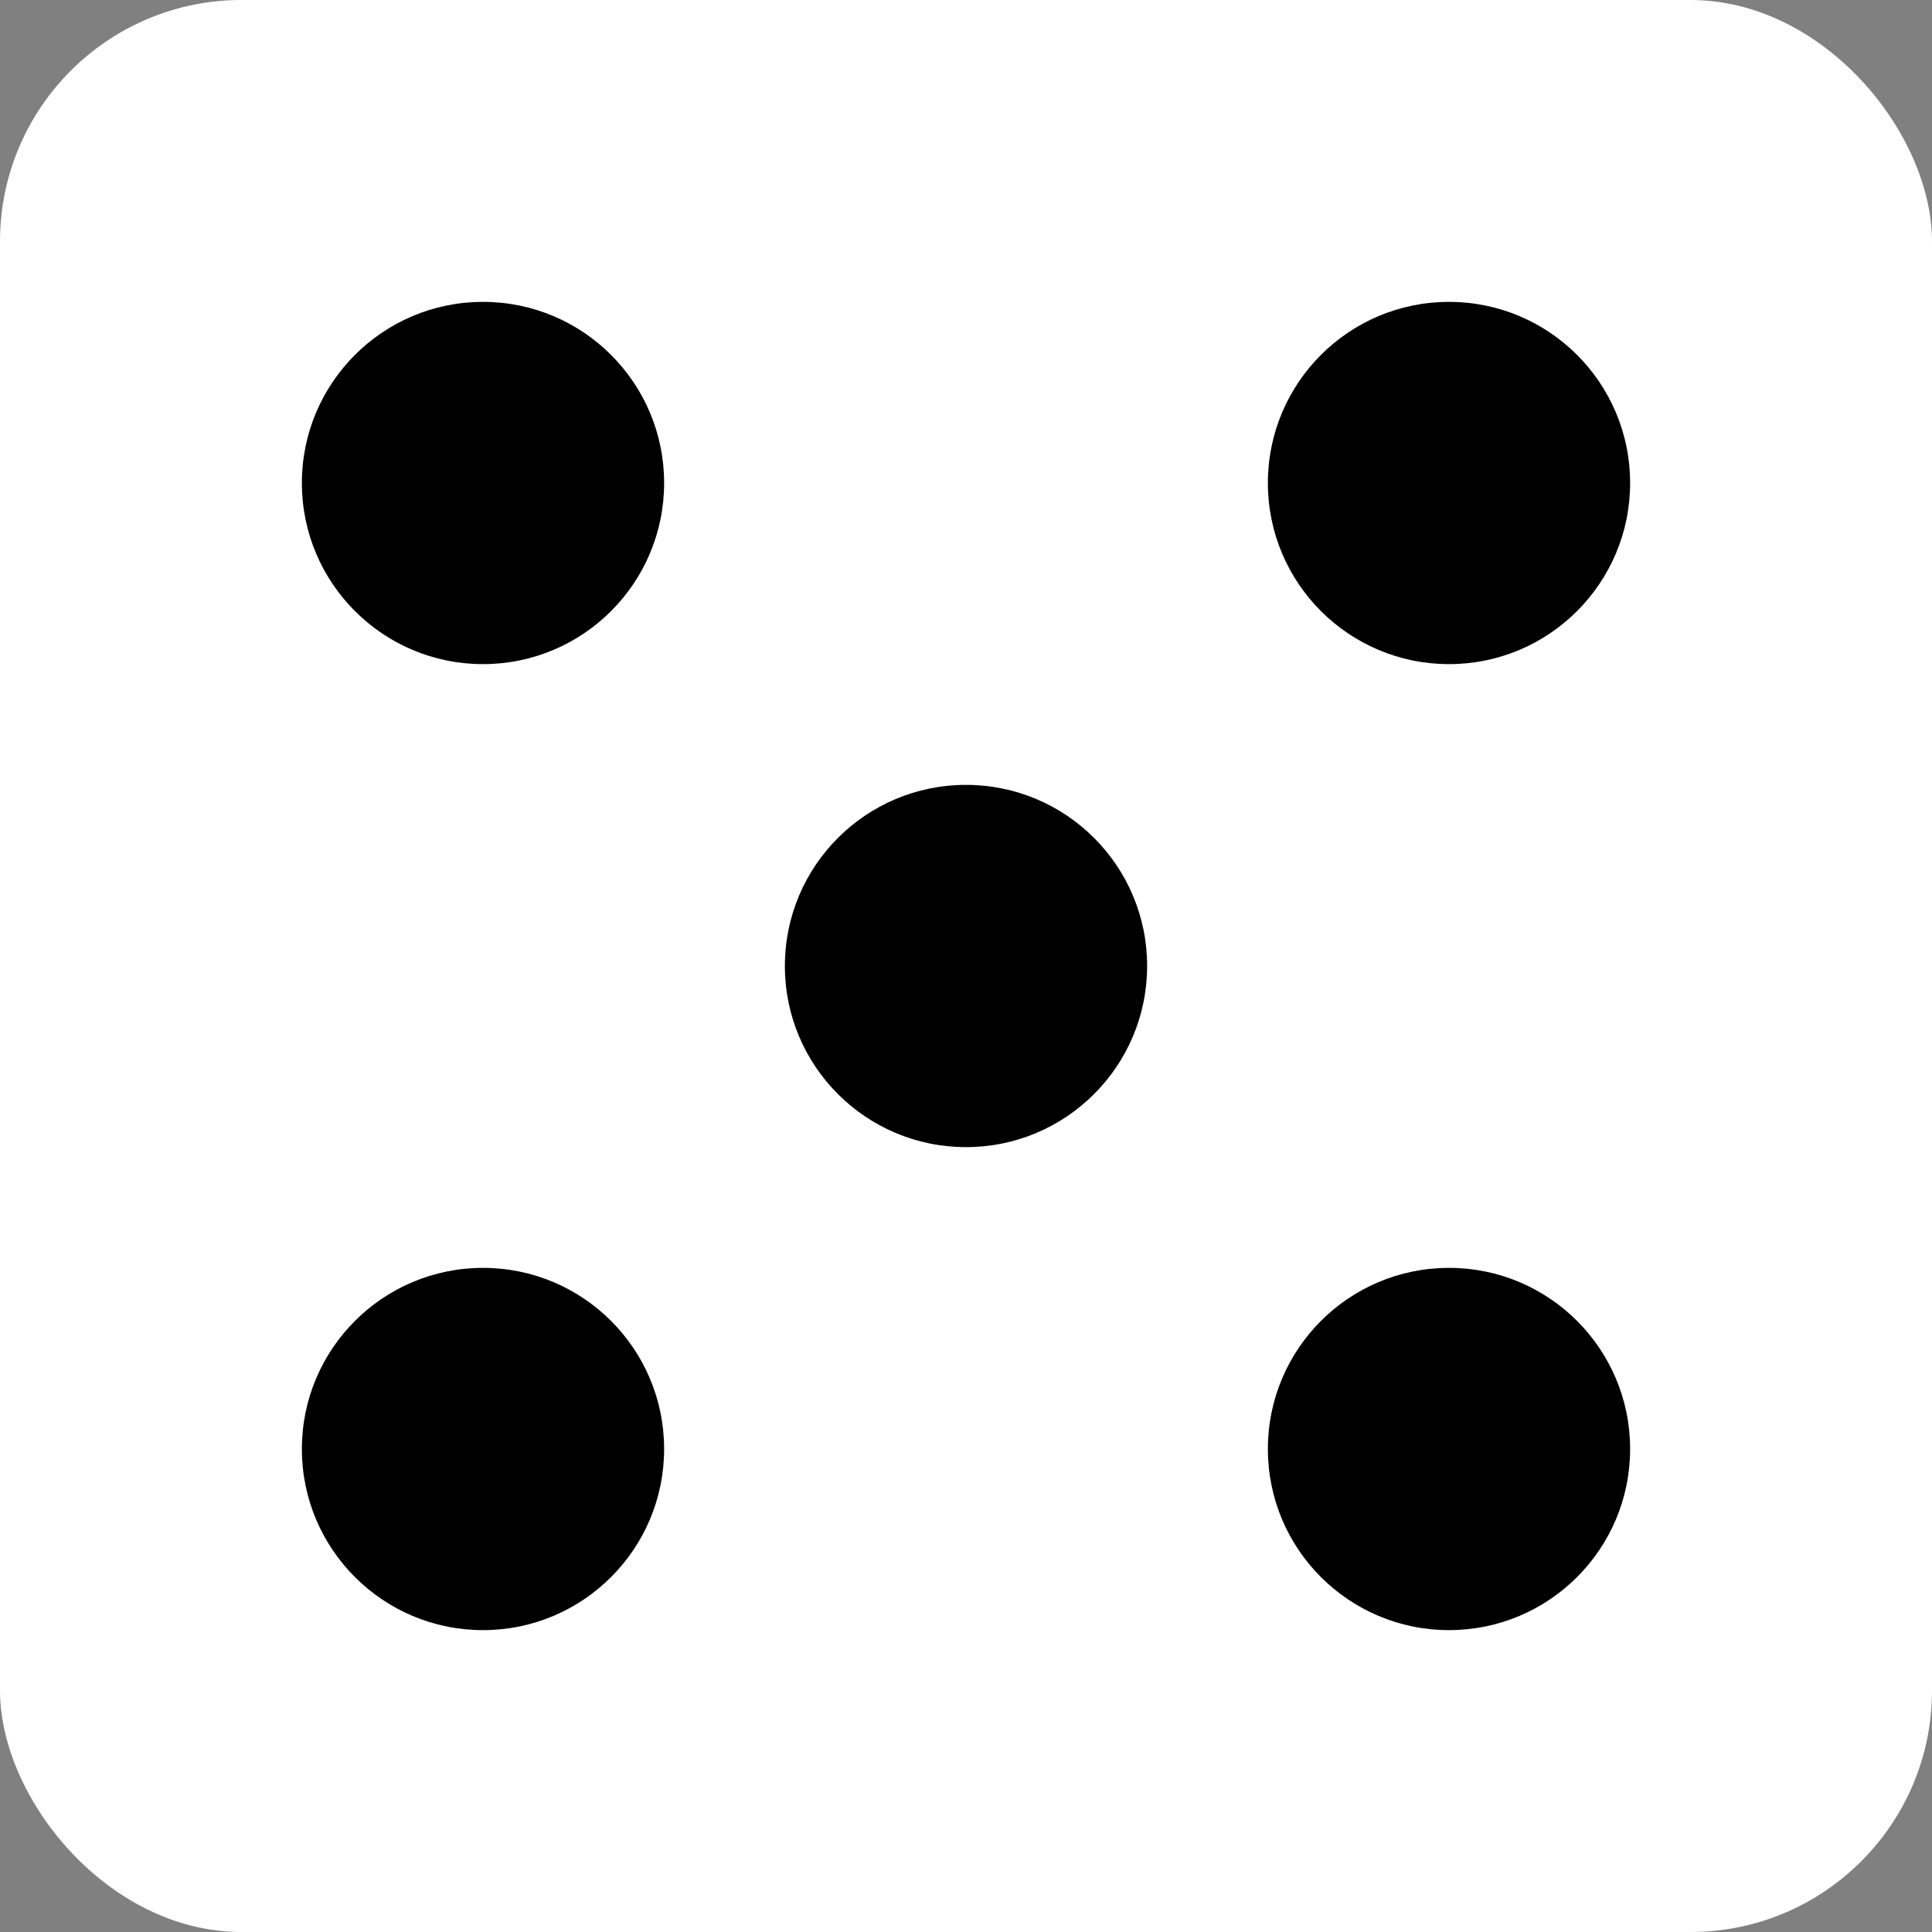 <svg xmlns="http://www.w3.org/2000/svg" viewBox="0 0 64 64">
    <rect x="0" y="0" width="64" height="64" fill="#808080" stroke="none"/>
    <rect height="64" width="64" rx="8" fill="white" />
    <circle cx="16" cy="16" r="6" fill="black" />
    <circle cx="16" cy="48" r="6" fill="black" />
    <circle cx="32" cy="32" r="6" fill="black" />
    <circle cx="48" cy="16" r="6" fill="black" />
    <circle cx="48" cy="48" r="6"  fill="black" />
</svg>